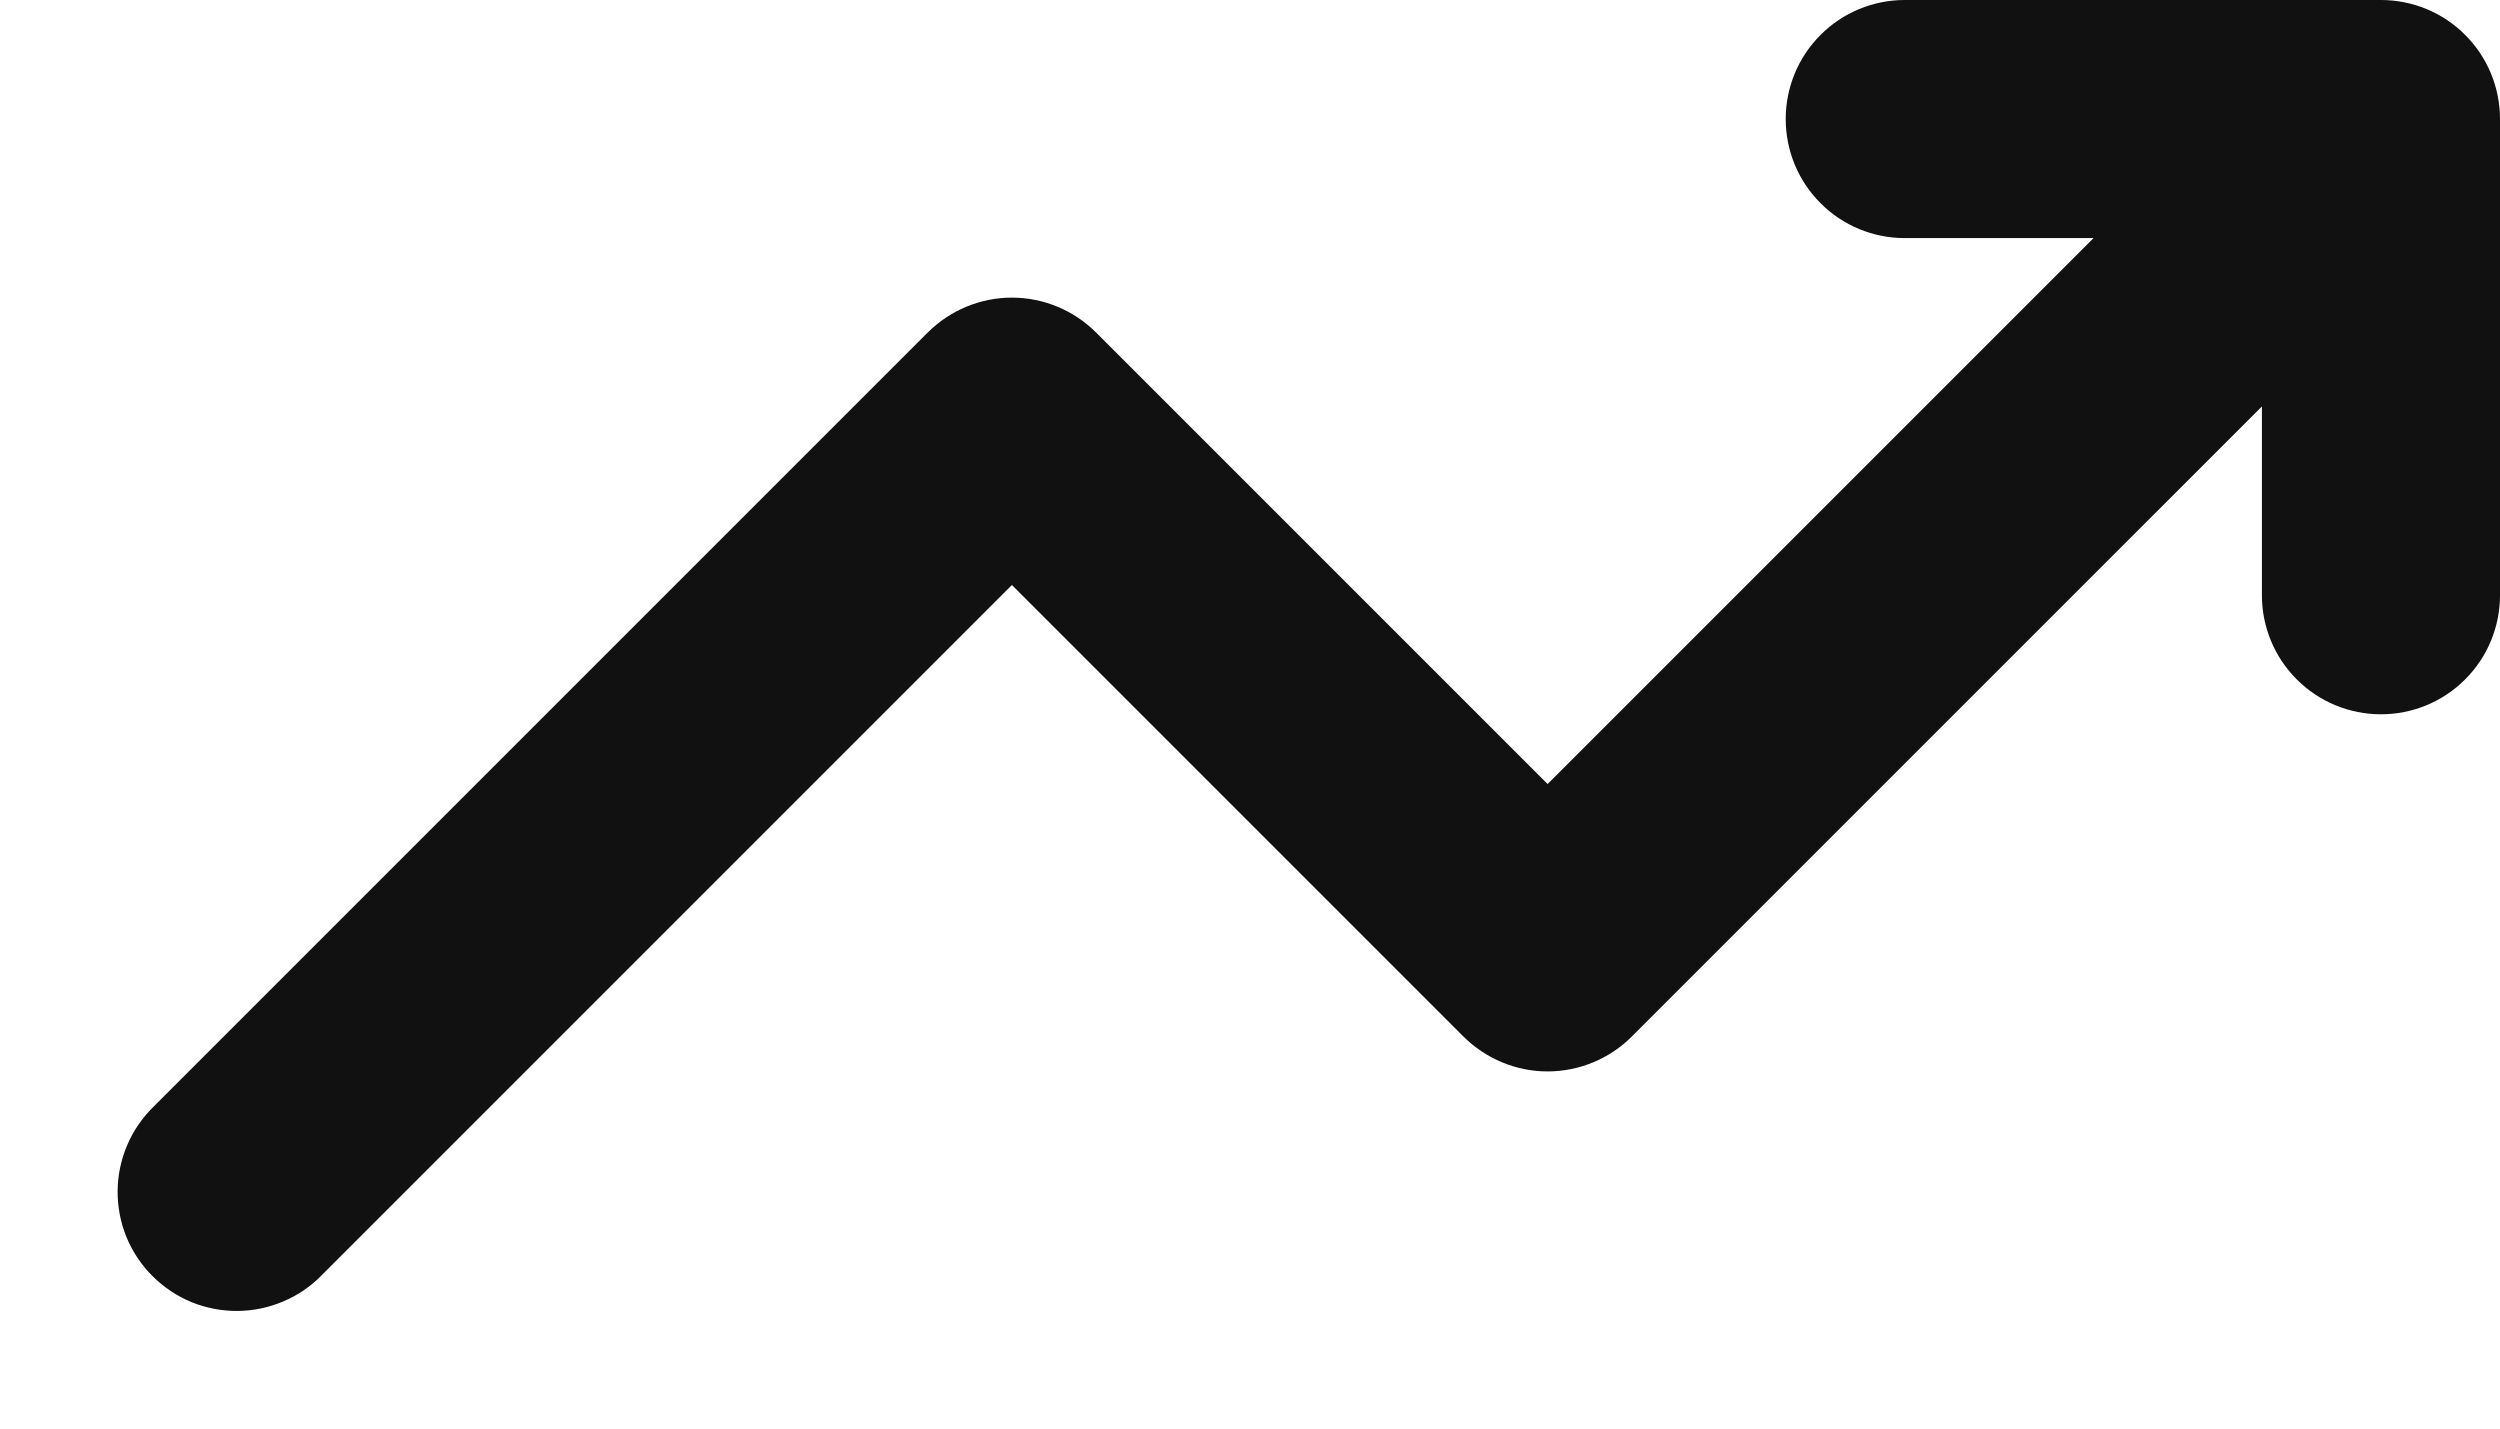<svg width="21" height="12" viewBox="0 0 21 12" fill="none" xmlns="http://www.w3.org/2000/svg">
<path d="M16 0C15.735 0 15.48 0.105 15.293 0.293C15.105 0.48 15 0.735 15 1C15 1.265 15.105 1.52 15.293 1.707C15.48 1.895 15.735 2 16 2H17.586L13 6.586L9.207 2.793C9.02 2.606 8.765 2.5 8.5 2.5C8.235 2.5 7.981 2.606 7.793 2.793L1.293 9.293C1.198 9.385 1.121 9.496 1.069 9.618C1.017 9.74 0.989 9.871 0.988 10.004C0.987 10.136 1.012 10.268 1.062 10.391C1.113 10.514 1.187 10.626 1.281 10.719C1.375 10.813 1.486 10.887 1.609 10.938C1.732 10.988 1.864 11.013 1.996 11.012C2.129 11.011 2.26 10.983 2.382 10.931C2.504 10.879 2.615 10.803 2.707 10.707L8.5 4.914L12.293 8.707C12.481 8.894 12.735 9 13 9C13.265 9 13.52 8.894 13.707 8.707L19 3.414V5C19 5.265 19.105 5.52 19.293 5.707C19.48 5.895 19.735 6 20 6C20.265 6 20.52 5.895 20.707 5.707C20.895 5.52 21 5.265 21 5V1C21 0.735 20.895 0.48 20.707 0.293C20.52 0.105 20.265 0 20 0H16Z" fill="#111111"/>
</svg>
